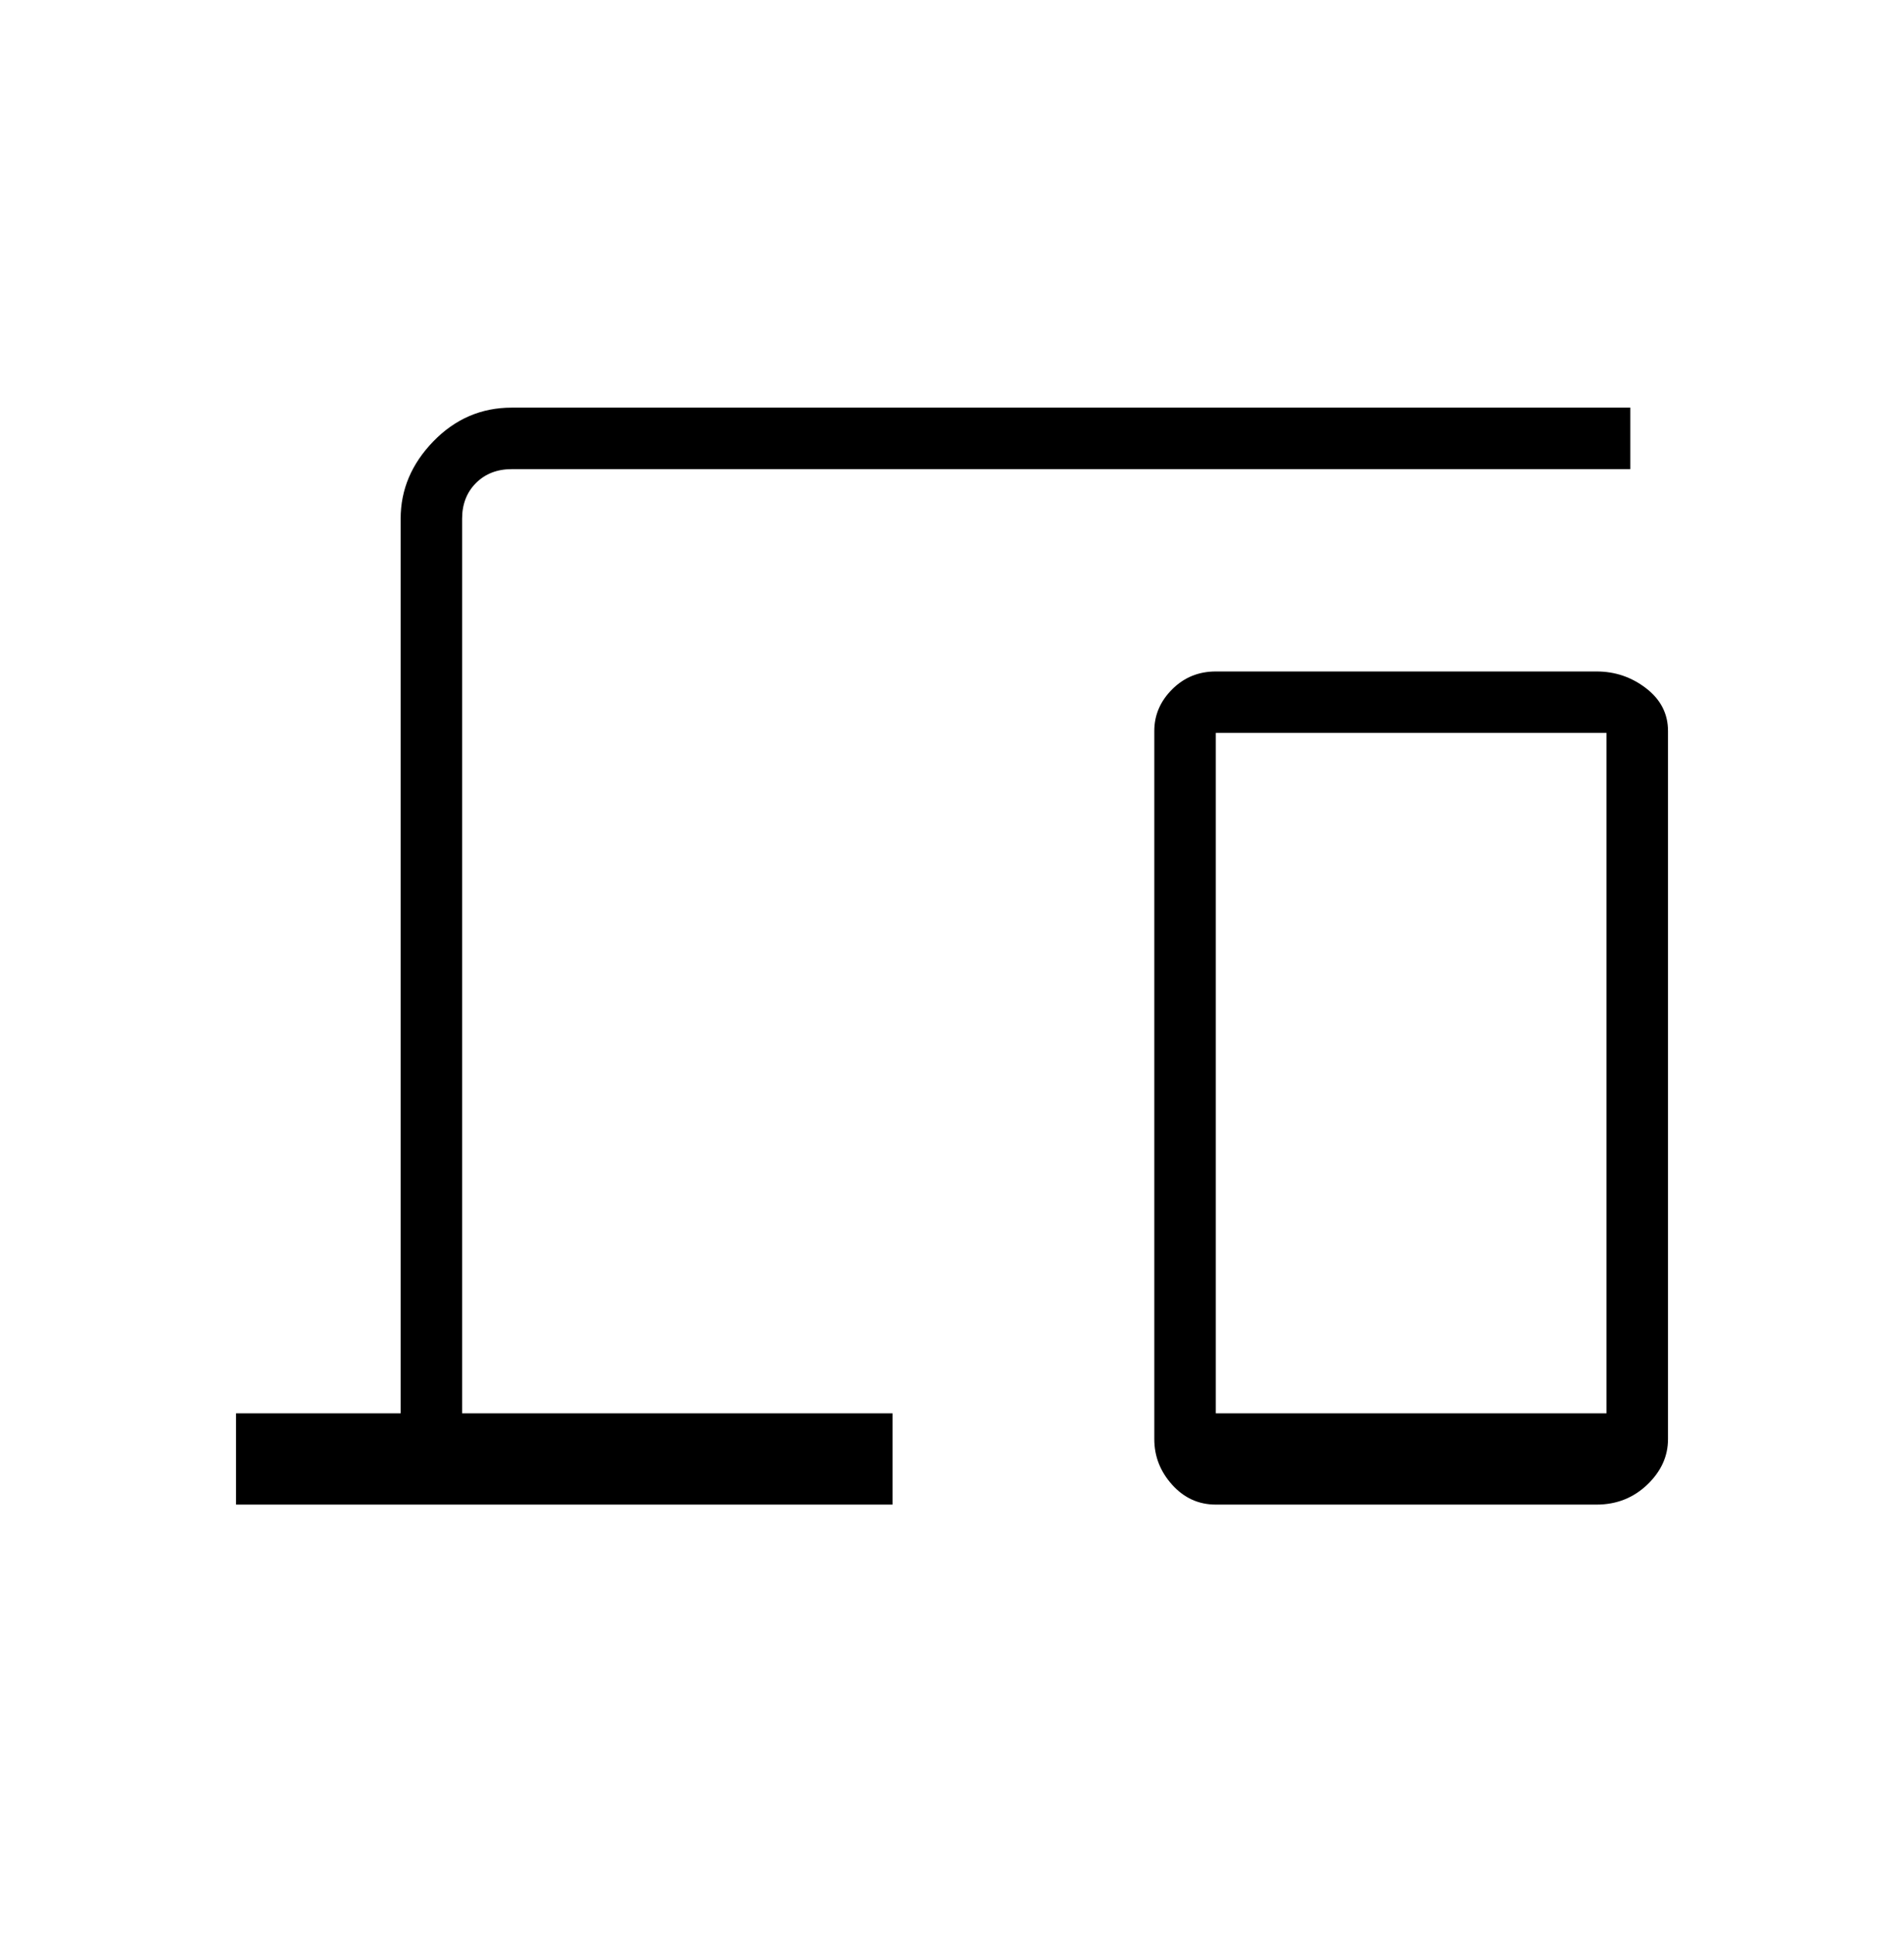 <svg width="64" height="65" viewBox="0 0 64 65" fill="none" xmlns="http://www.w3.org/2000/svg">
<path d="M7.933 50.567V47.5H13.467V17.433C13.467 16.456 13.833 15.589 14.567 14.833C15.3 14.078 16.178 13.7 17.2 13.7H54.8V15.767H17.2C16.711 15.767 16.311 15.922 16 16.233C15.689 16.544 15.533 16.944 15.533 17.433V47.5H30V50.567H7.933ZM40.867 50.567C40.289 50.567 39.8 50.344 39.4 49.9C39 49.456 38.8 48.944 38.8 48.367V24.567C38.8 24.033 39 23.567 39.4 23.167C39.8 22.767 40.289 22.567 40.867 22.567H53.667C54.289 22.567 54.844 22.756 55.333 23.133C55.822 23.511 56.067 23.989 56.067 24.567V48.367C56.067 48.944 55.833 49.456 55.367 49.9C54.9 50.344 54.333 50.567 53.667 50.567H40.867ZM40.867 47.5H54V24.633H40.867V47.5Z" fill="black"/>
</svg>
